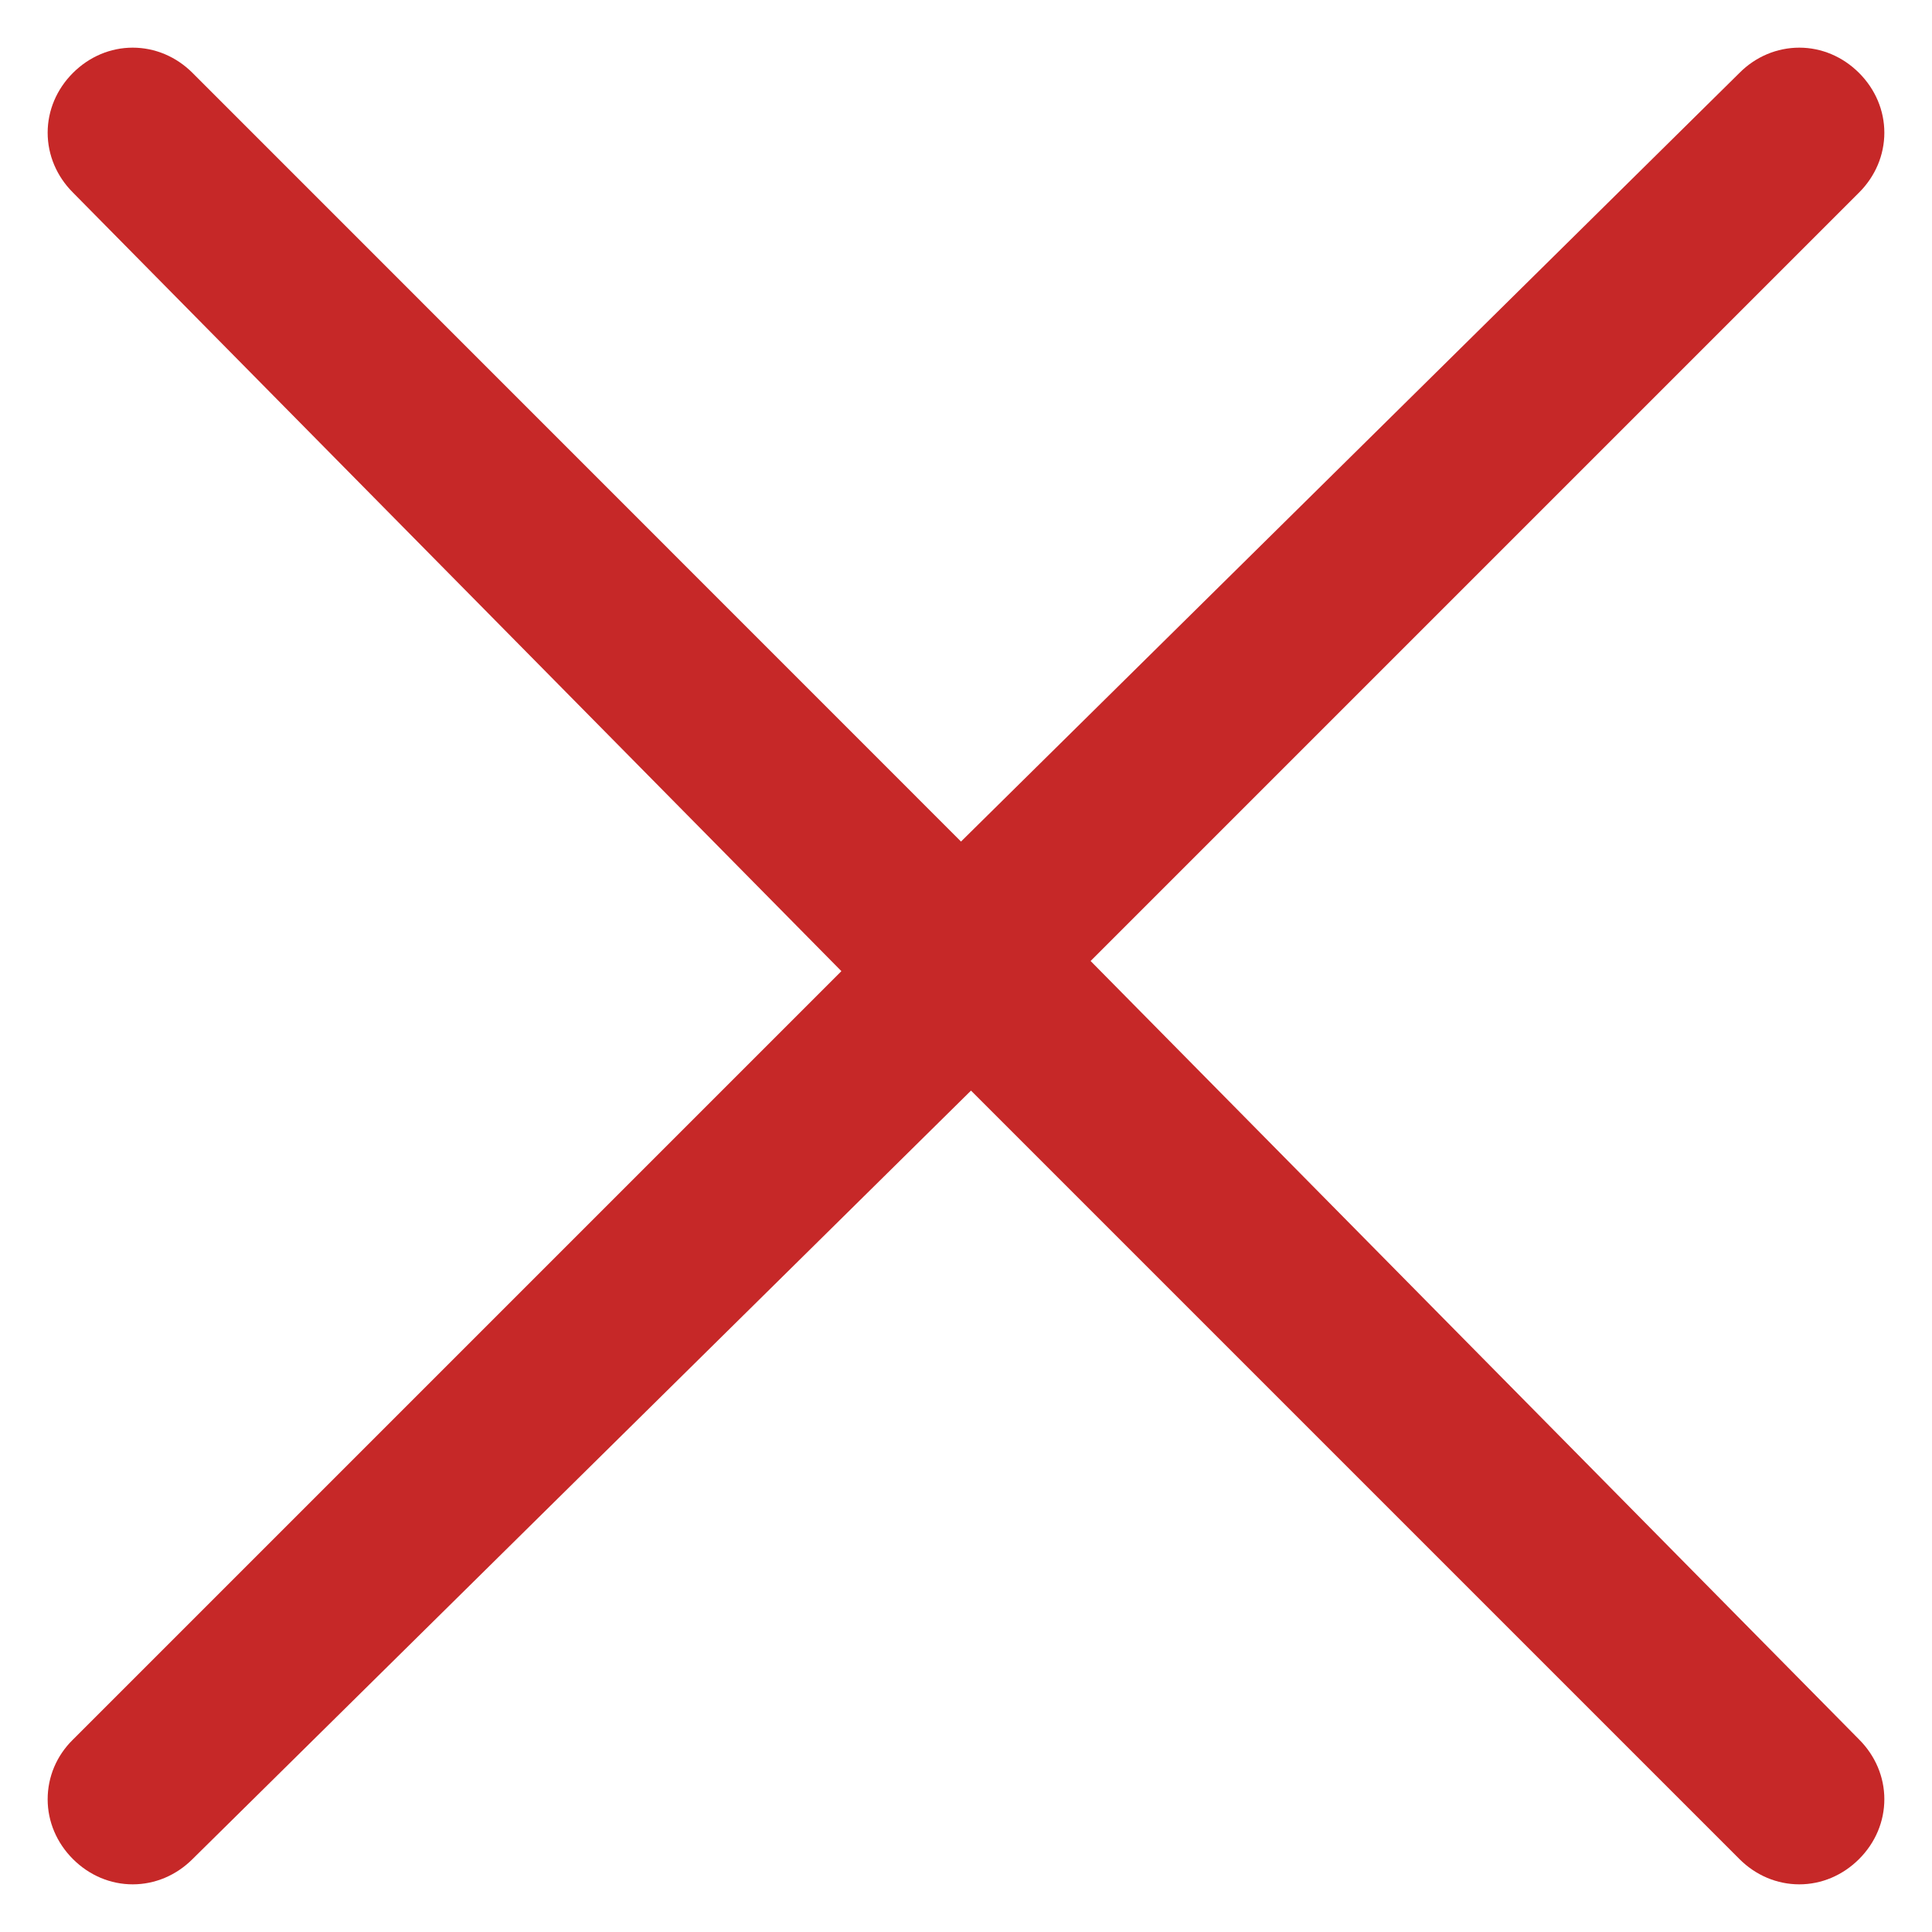 <svg width="12" height="12" viewBox="0 0 12 12" fill="none" xmlns="http://www.w3.org/2000/svg">
<path d="M11.176 11.704C11.037 11.704 10.905 11.648 10.804 11.547L6.031 6.774L1.196 11.547C1.095 11.648 0.963 11.704 0.824 11.704C0.686 11.704 0.554 11.648 0.453 11.547C0.352 11.446 0.296 11.314 0.296 11.176C0.296 11.037 0.351 10.905 0.453 10.805L5.226 6.032L0.453 1.196C0.352 1.095 0.296 0.963 0.296 0.824C0.296 0.686 0.352 0.554 0.453 0.453C0.554 0.352 0.686 0.296 0.824 0.296C0.963 0.296 1.095 0.352 1.196 0.453L5.969 5.227L10.804 0.453C10.904 0.352 11.037 0.296 11.176 0.296C11.314 0.296 11.446 0.352 11.547 0.453C11.648 0.554 11.704 0.686 11.704 0.824C11.704 0.963 11.648 1.095 11.547 1.196L6.774 5.969L11.547 10.804C11.648 10.905 11.704 11.037 11.704 11.175C11.704 11.313 11.649 11.445 11.547 11.547C11.446 11.648 11.314 11.704 11.176 11.704Z" fill="#C62828"/>
</svg>
